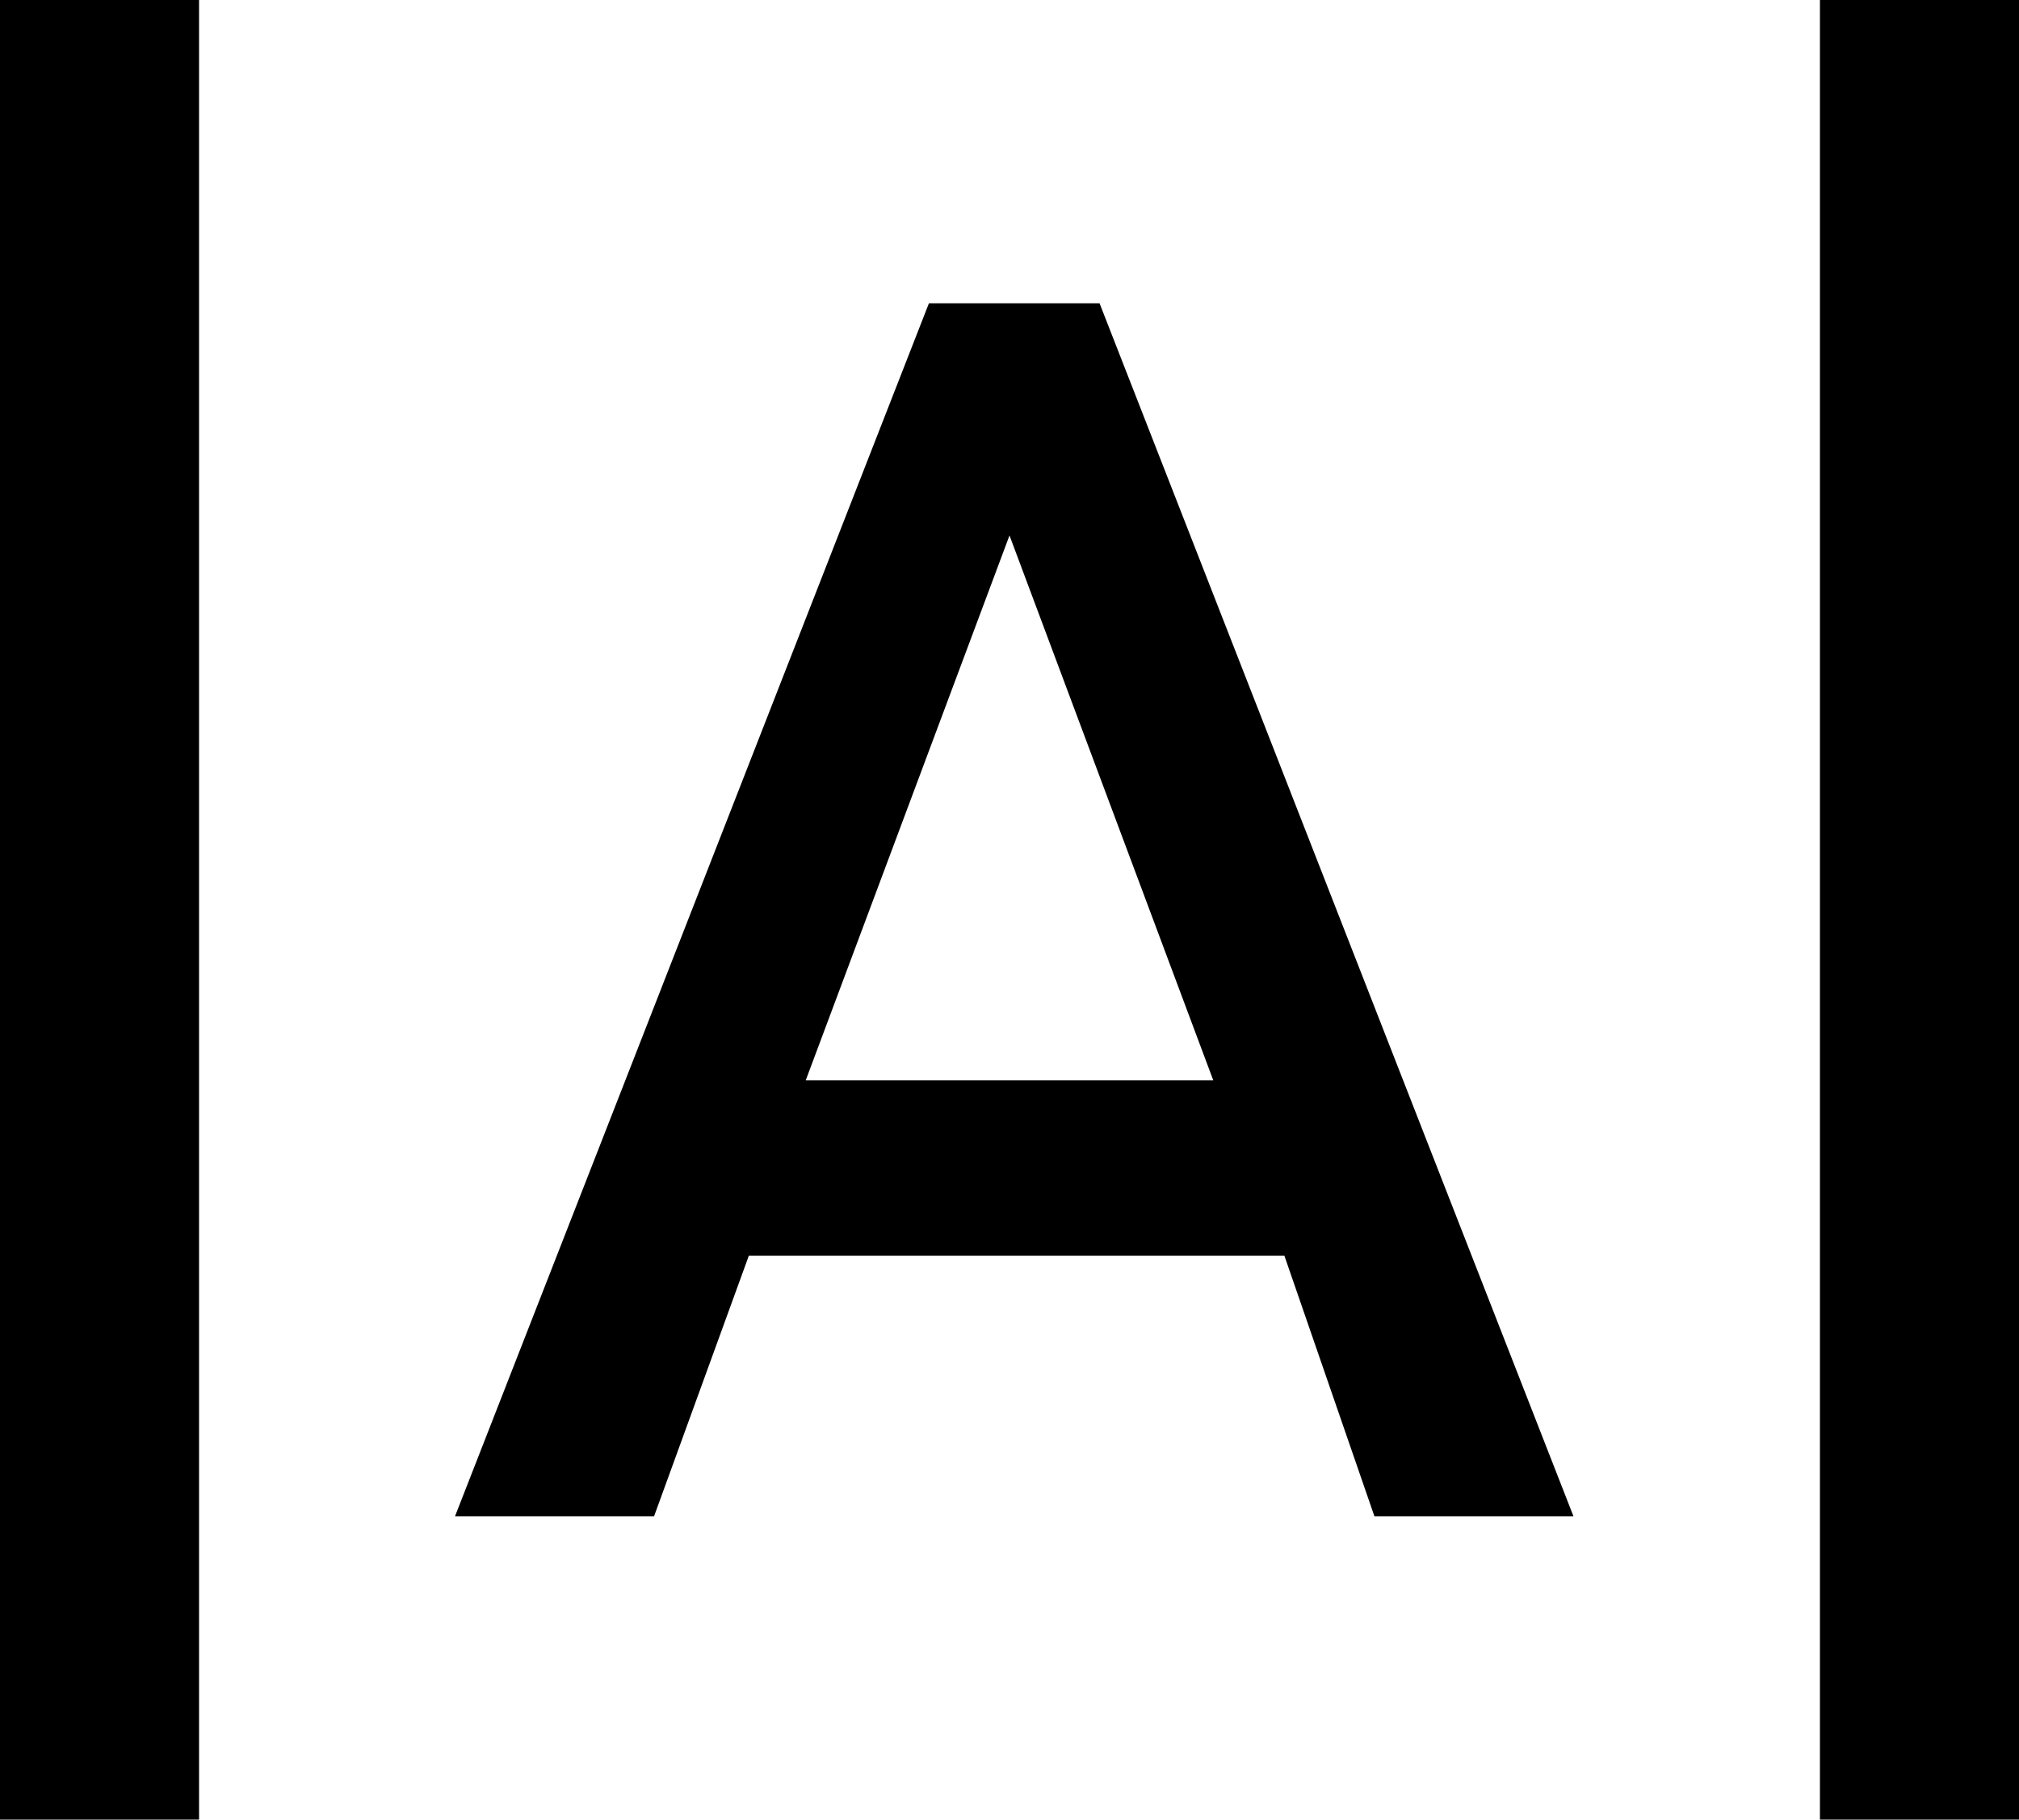 <svg xmlns="http://www.w3.org/2000/svg" viewBox="43 0 426 384">
      <g transform="scale(1 -1) translate(0 -384)">
        <path d="M469 384V0H427V384ZM85 384V0H43V384ZM213 156H299L256 271ZM239 320H275L375 64H333L314 119H201L181 64H139Z" />
      </g>
    </svg>